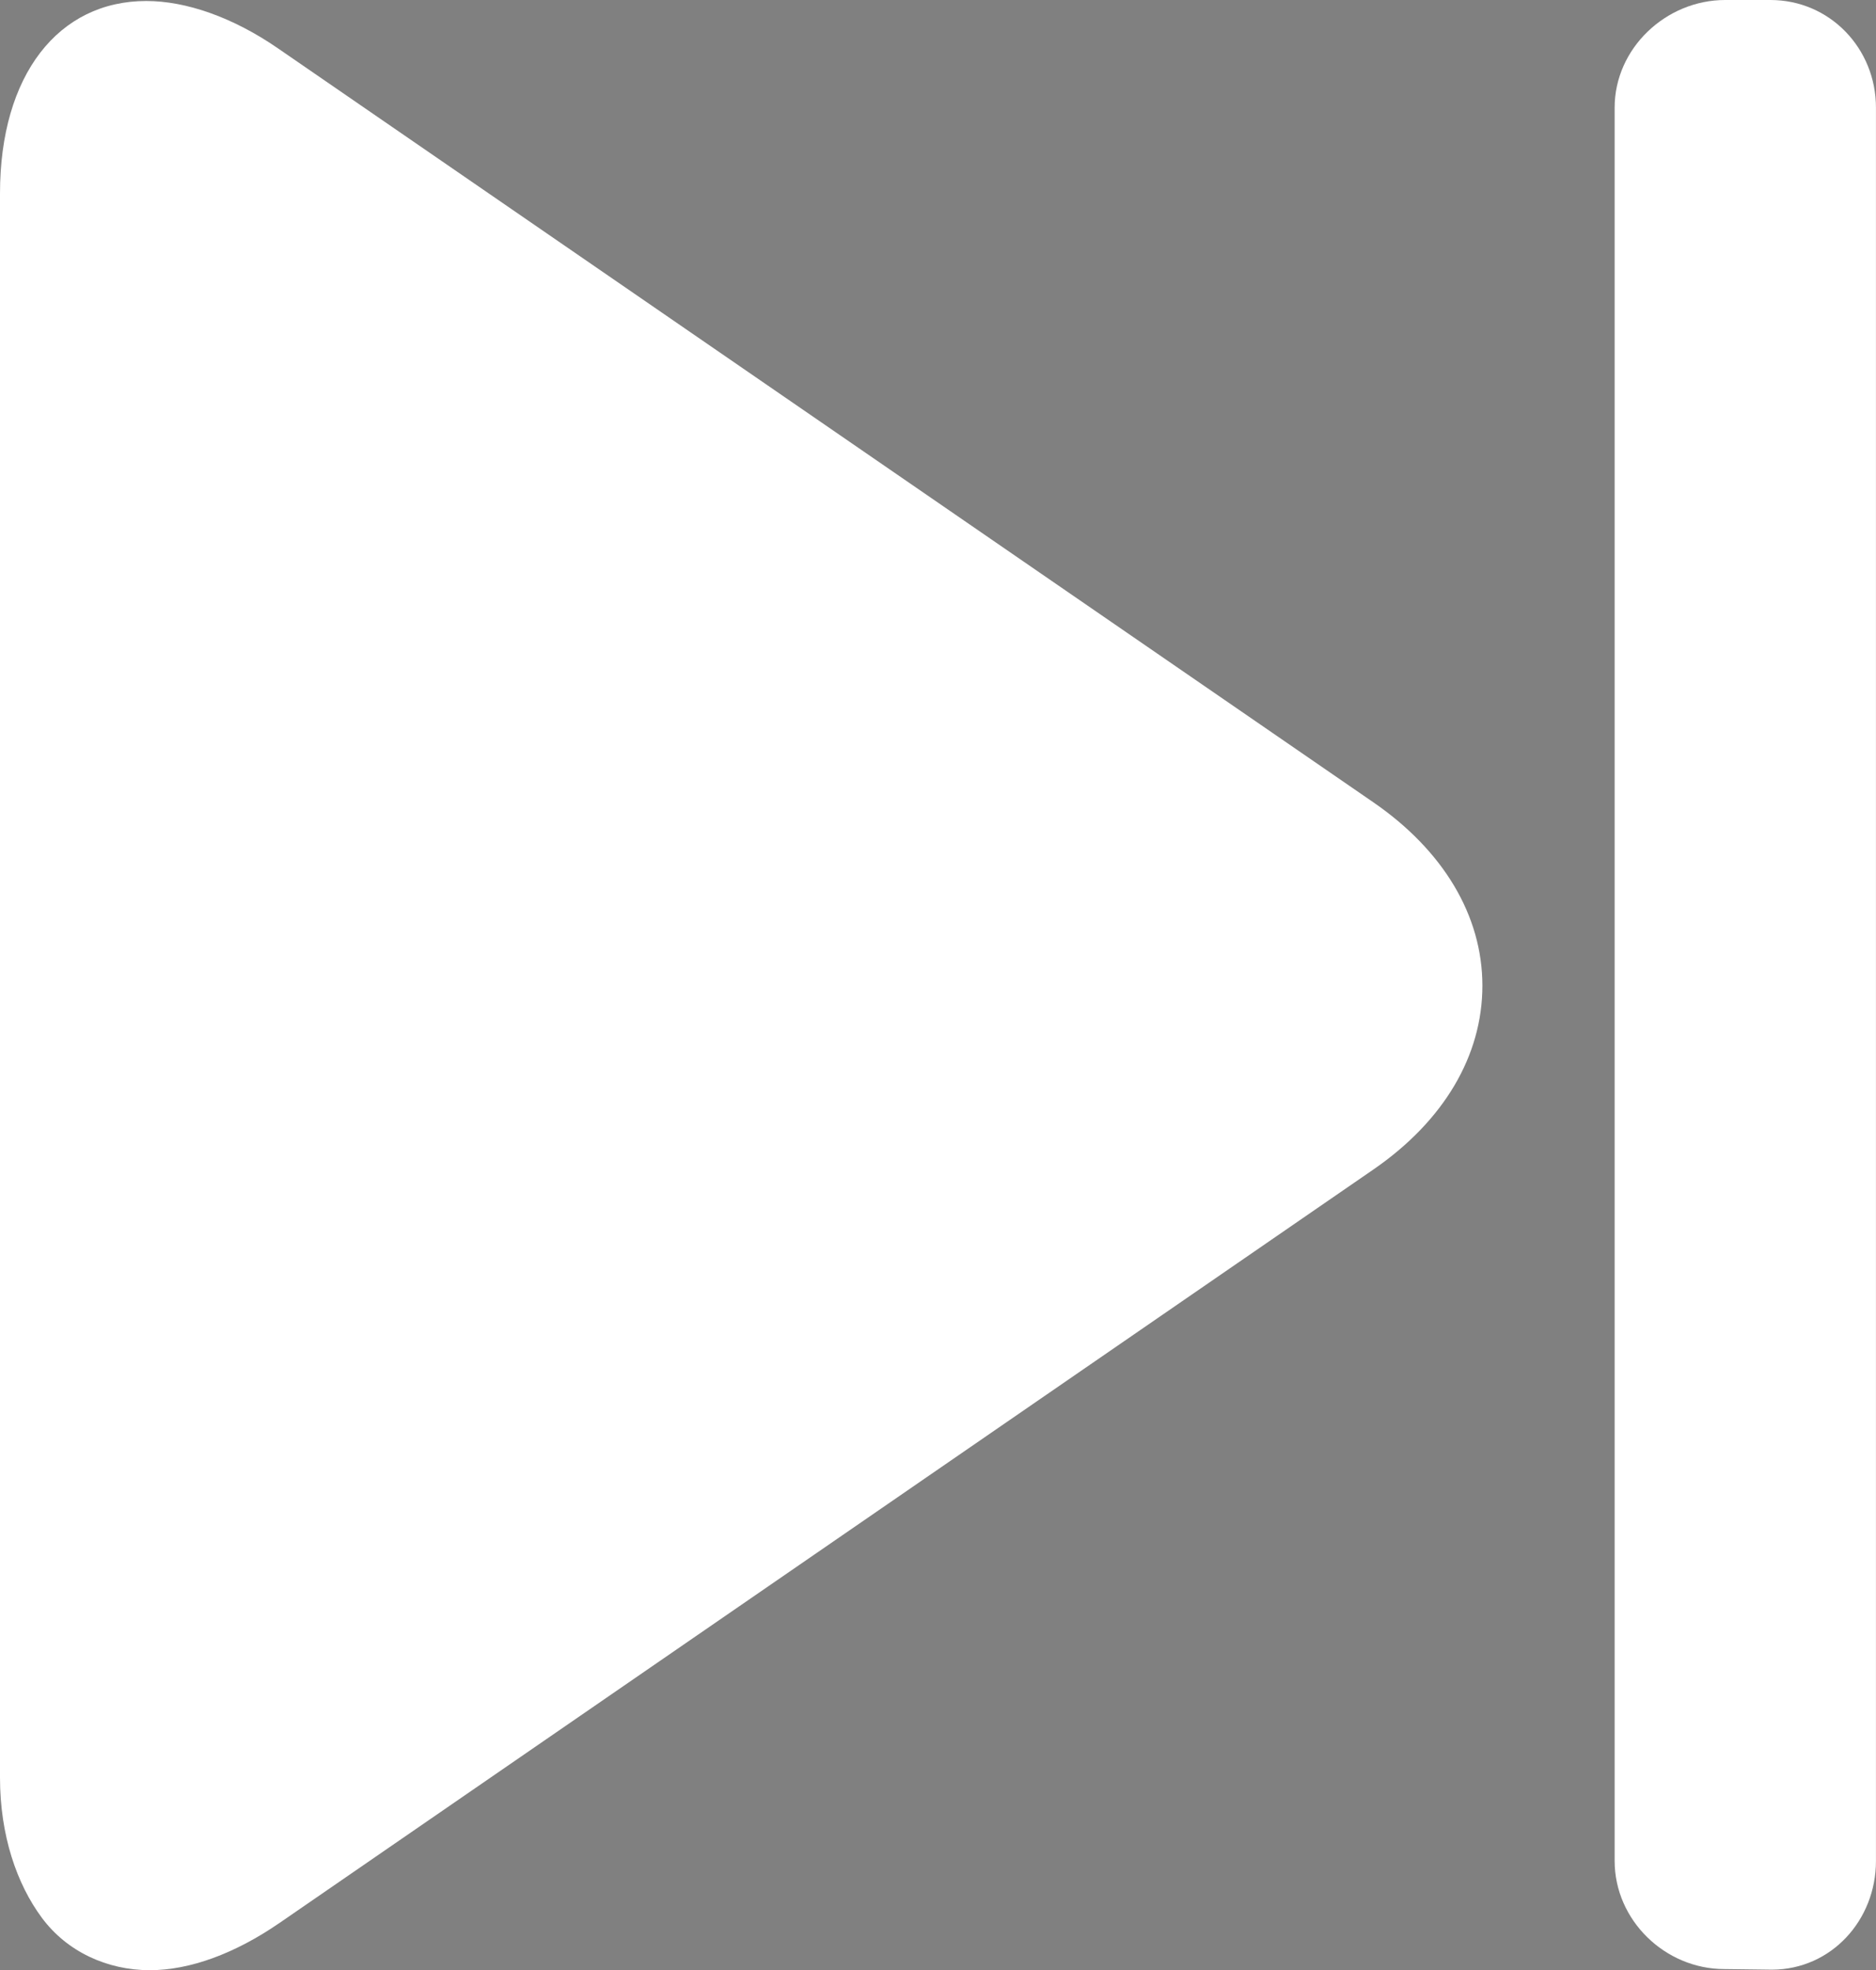 <svg id="Layer_1" data-name="Layer 1" xmlns="http://www.w3.org/2000/svg" viewBox="0 0 470.42 493.8"><rect x="0" y="0" width="470.42" height="493.8" fill="#808080" stroke="none"/><defs><style>.cls-1{fill:#fff;}</style></defs><title>next</title><path class="cls-1" d="M355.94,201,81.41,12.13C70.13,4.35,58.4.25,48.36.25c-22,0-36.67,18.49-36.67,48.26v397c0,14.54,4.22,26.69,10.49,35.15S38.5,493.8,49.26,493.8c10,0,21.31-4.12,32.58-11.88L356.12,293.09c17.63-12.15,27.3-28.51,27.29-46.07S373.59,213.1,355.94,201Z" transform="translate(-11.69)"/><path d="M456.45,493.67h0Z" transform="translate(-11.69)"/><path class="cls-1" d="M455.64,0,444.29,0c-14.86,0-27.72,12.11-27.72,27V466.39c0,14.9,12.65,27.13,27.53,27.13l12,.15c14.81-.08,26-12.41,26-27.25V27C482.11,12.12,470.51,0,455.64,0Z" transform="translate(-11.69)"/></svg>
